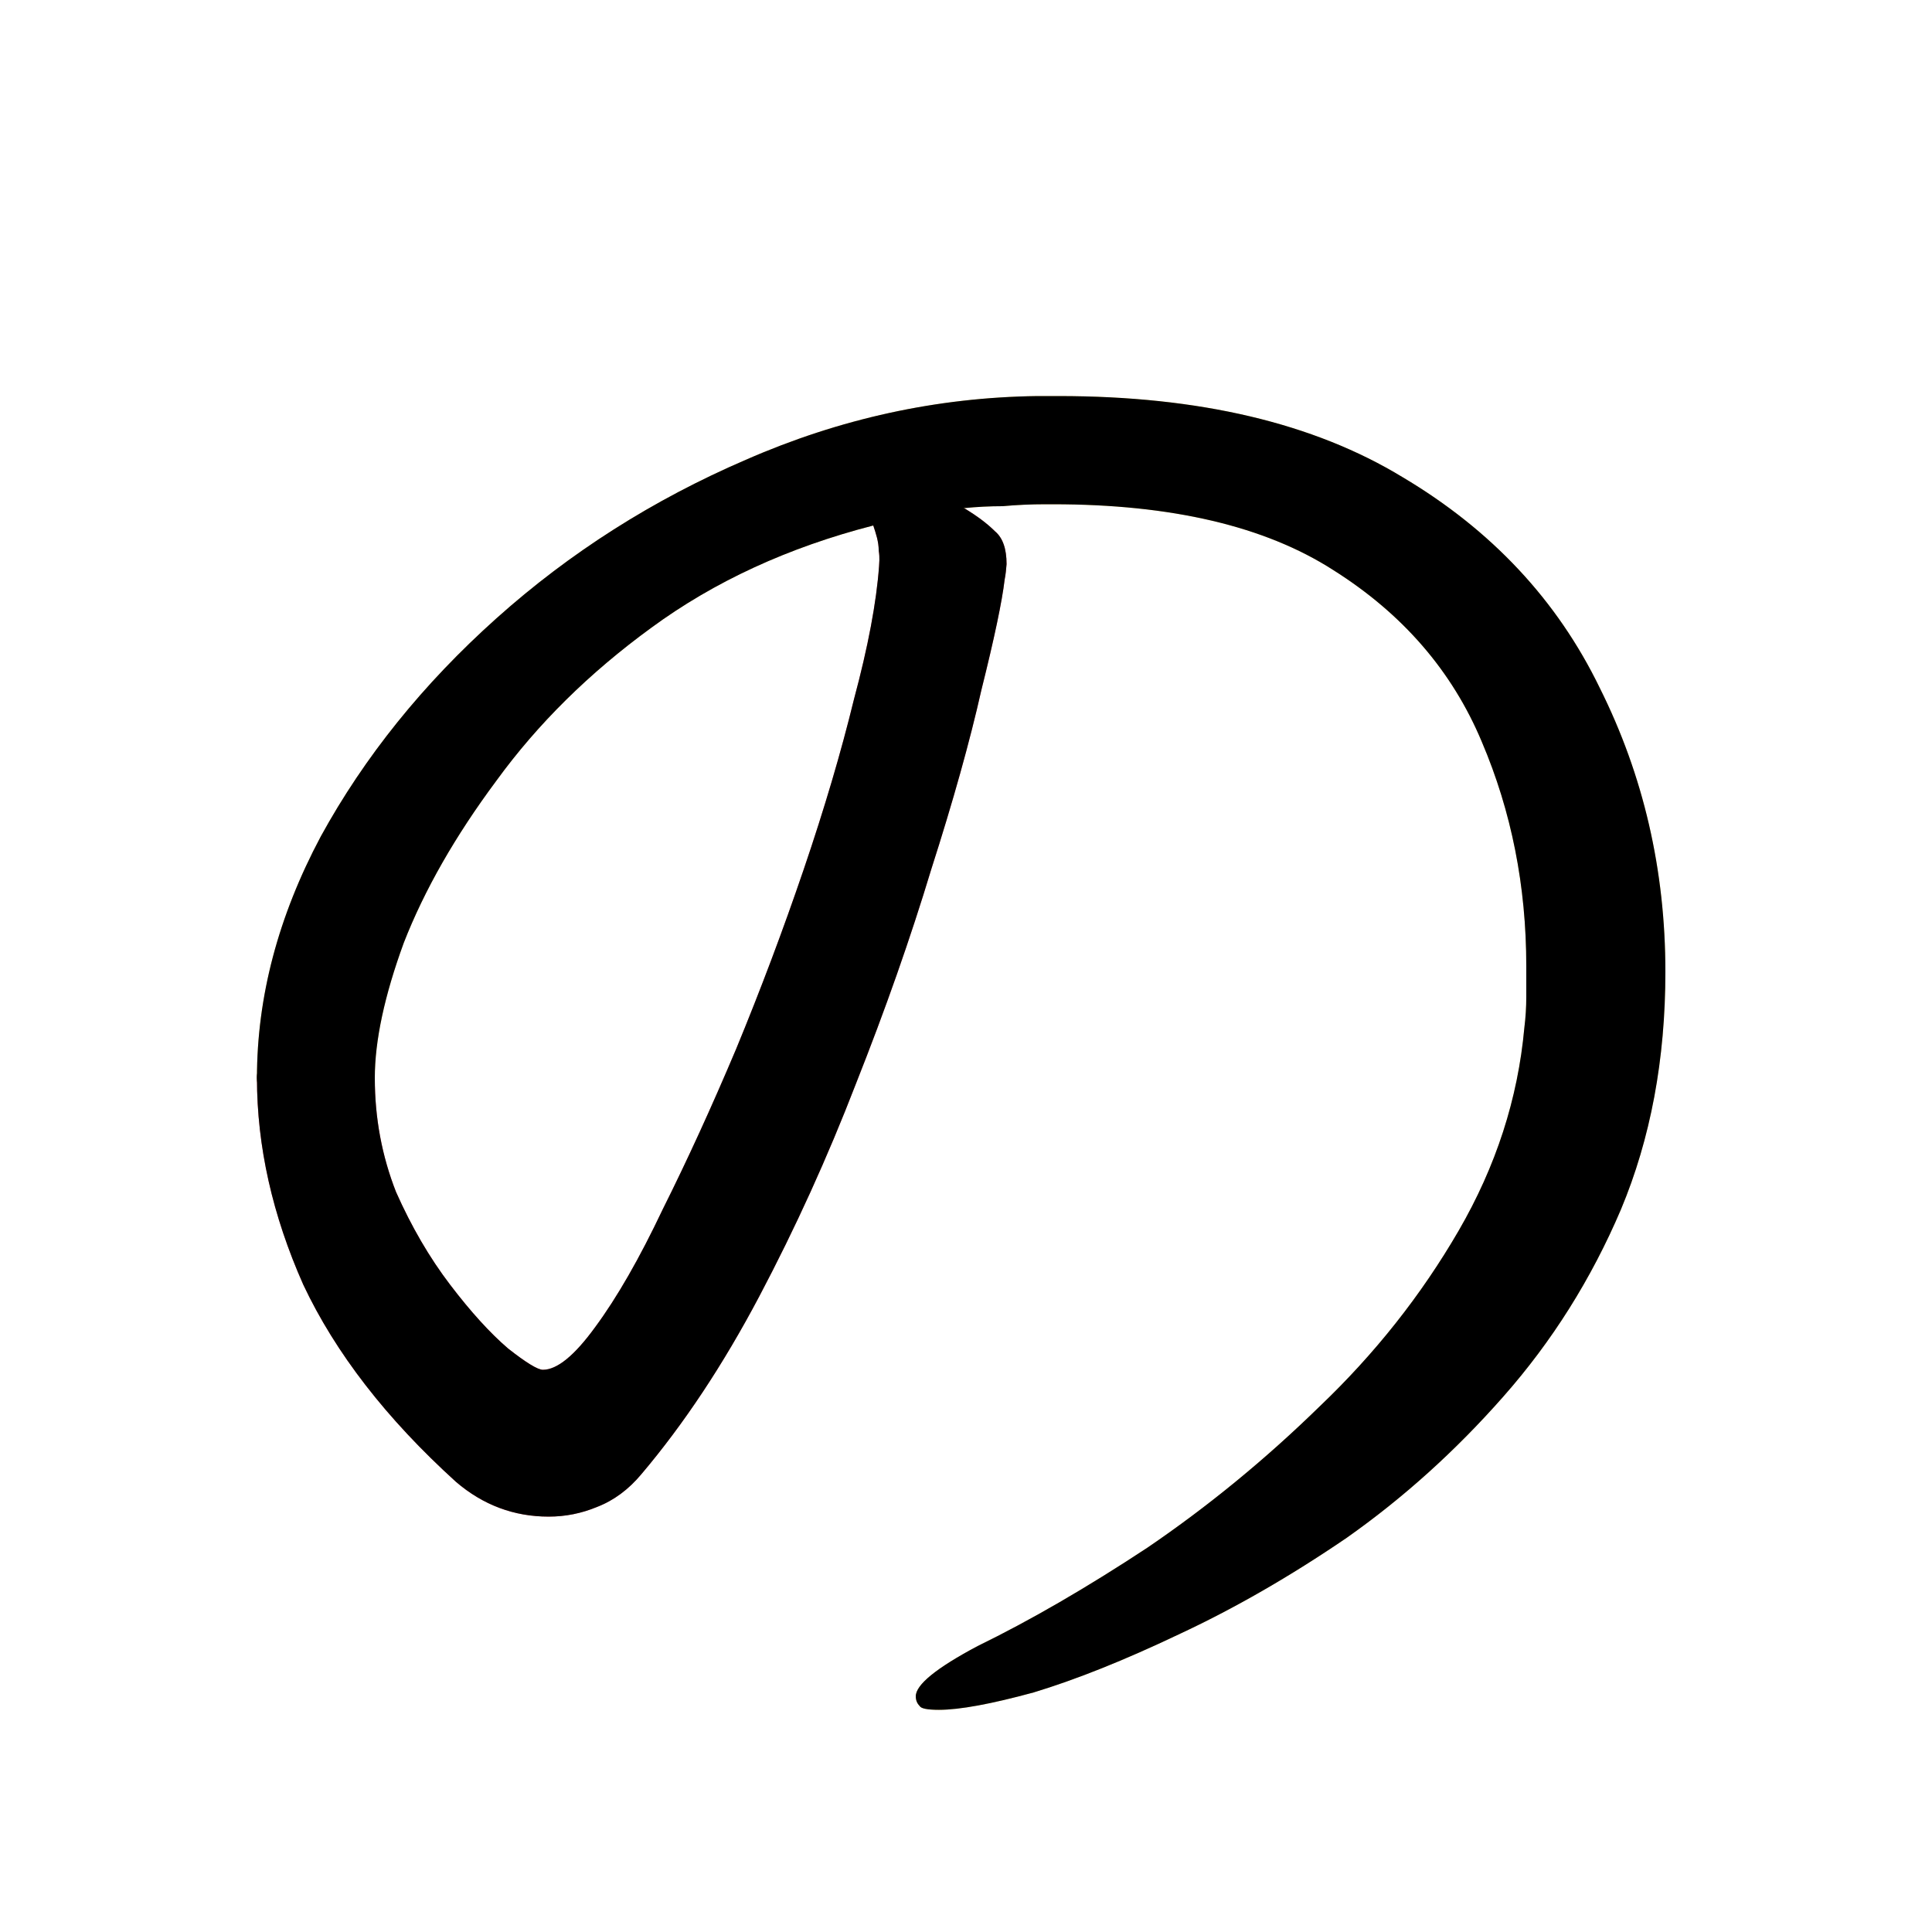 <?xml version="1.0" encoding="UTF-8" standalone="no"?>
<!-- Created with Inkscape (http://www.inkscape.org/) -->

<svg
   width="1024"
   height="1024"
   viewBox="0 0 1024 1024"
   version="2"
   id="svg82337"
   inkscape:version="1.3 (0e150ed6c4, 2023-07-21)"
   sodipodi:docname="の.svg"
   xmlns:inkscape="http://www.inkscape.org/namespaces/inkscape"
   xmlns:sodipodi="http://sodipodi.sourceforge.net/DTD/sodipodi-0.dtd"
   xmlns:xlink="http://www.w3.org/1999/xlink"
   xmlns="http://www.w3.org/2000/svg"
   xmlns:svg="http://www.w3.org/2000/svg">
  <sodipodi:namedview
     id="namedview82339"
     pagecolor="#ffffff"
     bordercolor="#999999"
     borderopacity="1"
     inkscape:pageshadow="0"
     inkscape:pageopacity="0"
     inkscape:pagecheckerboard="0"
     inkscape:document-units="px"
     showgrid="false"
     units="px"
     inkscape:zoom="0.83496094"
     inkscape:cx="504.81403"
     inkscape:cy="517.9883"
     inkscape:window-width="1920"
     inkscape:window-height="1111"
     inkscape:window-x="-9"
     inkscape:window-y="-9"
     inkscape:window-maximized="1"
     inkscape:current-layer="svg82337"
     viewbox-width="10.583"
     scale-x="0.265"
     inkscape:snap-global="true"
     inkscape:snap-bbox="false"
     inkscape:snap-page="true"
     inkscape:snap-midpoints="false"
     inkscape:object-paths="false"
     inkscape:snap-others="true"
     inkscape:snap-center="true"
     inkscape:bbox-nodes="false"
     inkscape:snap-nodes="true"
     inkscape:snap-grids="false"
     inkscape:showpageshadow="0"
     inkscape:deskcolor="#d1d1d1" />
  <defs
     id="defs82334">
    <clipPath
       id="clipPath1900">
      <use
         id="clone8057"
         xlink:href="#path1" />
    </clipPath>
    <clipPath
       id="clipPath4468">
      <use
         id="clone694"
         xlink:href="#flowRoot1" />
    </clipPath>
  </defs>
  <g
     id="g2">
    <g
       id="g1">
      <path
         id="path1"
         style="font-weight:600;font-size:1024px;line-height:1;font-family:'Klee One';fill:#f66d6d;fill-opacity:1;stroke:none;stroke-opacity:1"
         d="m 462.848,278.527 c 1.365,4.096 2.896,8.534 2.896,13.312 0.683,4.096 0.177,6.826 0.177,8.191 -1.365,19.115 -5.803,42.667 -13.312,70.656 -6.827,27.989 -15.7,58.028 -26.623,90.113 -10.923,32.085 -22.869,63.828 -35.84,95.23 -12.971,30.72 -25.941,59.051 -38.912,84.992 -12.288,25.941 -24.235,46.764 -35.84,62.465 -10.923,15.019 -20.139,22.527 -27.648,22.527 -2.731,0 -8.874,-3.754 -18.432,-11.264 -9.557,-8.192 -19.798,-19.455 -30.721,-33.791 -10.923,-14.336 -20.48,-30.72 -28.672,-49.152 -7.509,-19.115 -11.264,-39.253 -11.264,-60.416 -0.224,-17.094 -63.09,-22.759 -62.465,0 0,36.181 8.192,72.704 24.576,109.568 17.067,36.181 44.033,70.997 80.896,104.447 14.336,12.288 30.72,18.432 49.152,18.432 8.875,0 17.408,-1.706 25.6,-5.119 8.875,-3.413 16.726,-9.216 23.553,-17.408 22.528,-26.624 43.348,-58.028 62.463,-94.209 19.115,-36.181 36.183,-73.727 51.201,-112.639 15.701,-39.595 29.013,-77.483 39.936,-113.664 11.605,-36.181 20.479,-67.926 26.623,-95.232 6.827,-27.307 10.924,-46.764 12.289,-58.369 0.548,-2.702 0.801,-5.447 1.023,-8.191 0,-8.192 -2.049,-13.995 -6.145,-17.408 -4.096,-4.096 -9.556,-8.191 -16.383,-12.287 -32.648,-13.886 -54.558,-7.162 -48.129,9.215 z"
         sodipodi:nodetypes="ccccscccscscccccsccsccccsccc" />
      <path
         id="flowRoot1"
         style="font-weight:600;font-size:1024px;line-height:1;font-family:'Klee One';display:inline;fill:#f5d36c"
         d="m 549.889,209.92 c -53.248,0.683 -104.79,11.948 -154.625,33.793 -49.152,21.163 -93.184,49.151 -132.096,83.967 -38.912,34.816 -69.973,73.388 -93.184,115.713 -22.528,42.325 -33.793,84.992 -33.793,128 0.61,29.303 63.644,21.276 62.465,0 0,-19.797 5.119,-43.69 15.359,-71.68 10.923,-27.989 27.307,-56.663 49.152,-86.018 21.845,-30.037 49.152,-57.001 81.92,-80.895 33.451,-24.576 72.704,-42.668 117.76,-54.273 17.893,-4.552 32.986,-6.864 48.129,-9.215 6.827,-0.683 13.652,-1.025 20.479,-1.025 7.509,-0.683 15.02,-1.023 22.529,-1.023 h 4.096 c 62.805,0 112.299,11.606 148.48,34.816 36.864,23.211 63.146,53.59 78.848,91.137 15.701,36.864 23.553,76.458 23.553,118.783 v 16.385 c 0,5.461 -0.343,10.921 -1.025,16.383 -3.413,37.547 -15.019,73.386 -34.816,107.52 -19.797,34.133 -44.372,65.196 -73.727,93.186 -28.672,27.989 -59.051,52.907 -91.137,74.752 -32.085,21.163 -62.122,38.569 -90.111,52.223 -21.845,11.605 -32.768,20.481 -32.768,26.625 0,2.048 0.682,3.754 2.047,5.119 0.683,1.365 4.096,2.049 10.24,2.049 10.923,0 27.648,-3.073 50.176,-9.217 22.528,-6.827 48.129,-17.065 76.801,-30.719 29.355,-13.653 59.051,-30.721 89.088,-51.201 30.037,-21.163 57.685,-46.08 82.943,-74.752 25.941,-29.355 46.764,-62.464 62.465,-99.328 15.701,-37.547 23.551,-79.53 23.551,-125.951 0,-53.931 -11.606,-104.106 -34.816,-150.527 -22.528,-46.421 -57.343,-83.628 -104.447,-111.617 -47.104,-28.672 -107.861,-43.008 -182.271,-43.008 z"
         sodipodi:nodetypes="ccscccccccccssccsscscccscscccccsccsc" />
    </g>
  </g>
  <g
     id="g3">
    <g
       id="g4">
      <path
         style="font-variation-settings:normal;opacity:1;vector-effect:none;fill:none;fill-opacity:1;stroke:#000000;stroke-width:128;stroke-linecap:round;stroke-linejoin:miter;stroke-miterlimit:4;stroke-dasharray:none;stroke-dashoffset:0;stroke-opacity:1;-inkscape-stroke:none;stop-color:#000000;stop-opacity:1"
         d="m 456.061,199.432 c 61.758,99.979 36.29,199.063 36.29,199.063 0,0 -118.063,595.801 -306.62,292.42 C 23.139,429.309 608.166,23.203 816.387,389.562 1000.622,713.719 538.612,885.83 538.612,885.83"
         id="path2"
         sodipodi:nodetypes="ccssc"
         clip-path="url(#clipPath1900)" />
      <path
         style="font-variation-settings:normal;opacity:1;vector-effect:none;fill:none;fill-opacity:1;stroke:#000000;stroke-width:128;stroke-linecap:round;stroke-linejoin:miter;stroke-miterlimit:4;stroke-dasharray:none;stroke-dashoffset:0;stroke-opacity:1;-inkscape-stroke:none;stop-color:#000000;stop-opacity:1"
         d="m 693.329,421.969 c -113.664,29.841 -200.977,-23.475 -200.977,-23.475 0,0 -118.063,595.801 -306.62,292.42 C 23.139,429.309 608.166,23.203 816.387,389.562 1000.622,713.719 538.612,885.83 538.612,885.83"
         id="path4"
         sodipodi:nodetypes="ccssc"
         clip-path="url(#clipPath4468)" />
    </g>
  </g>
</svg>
